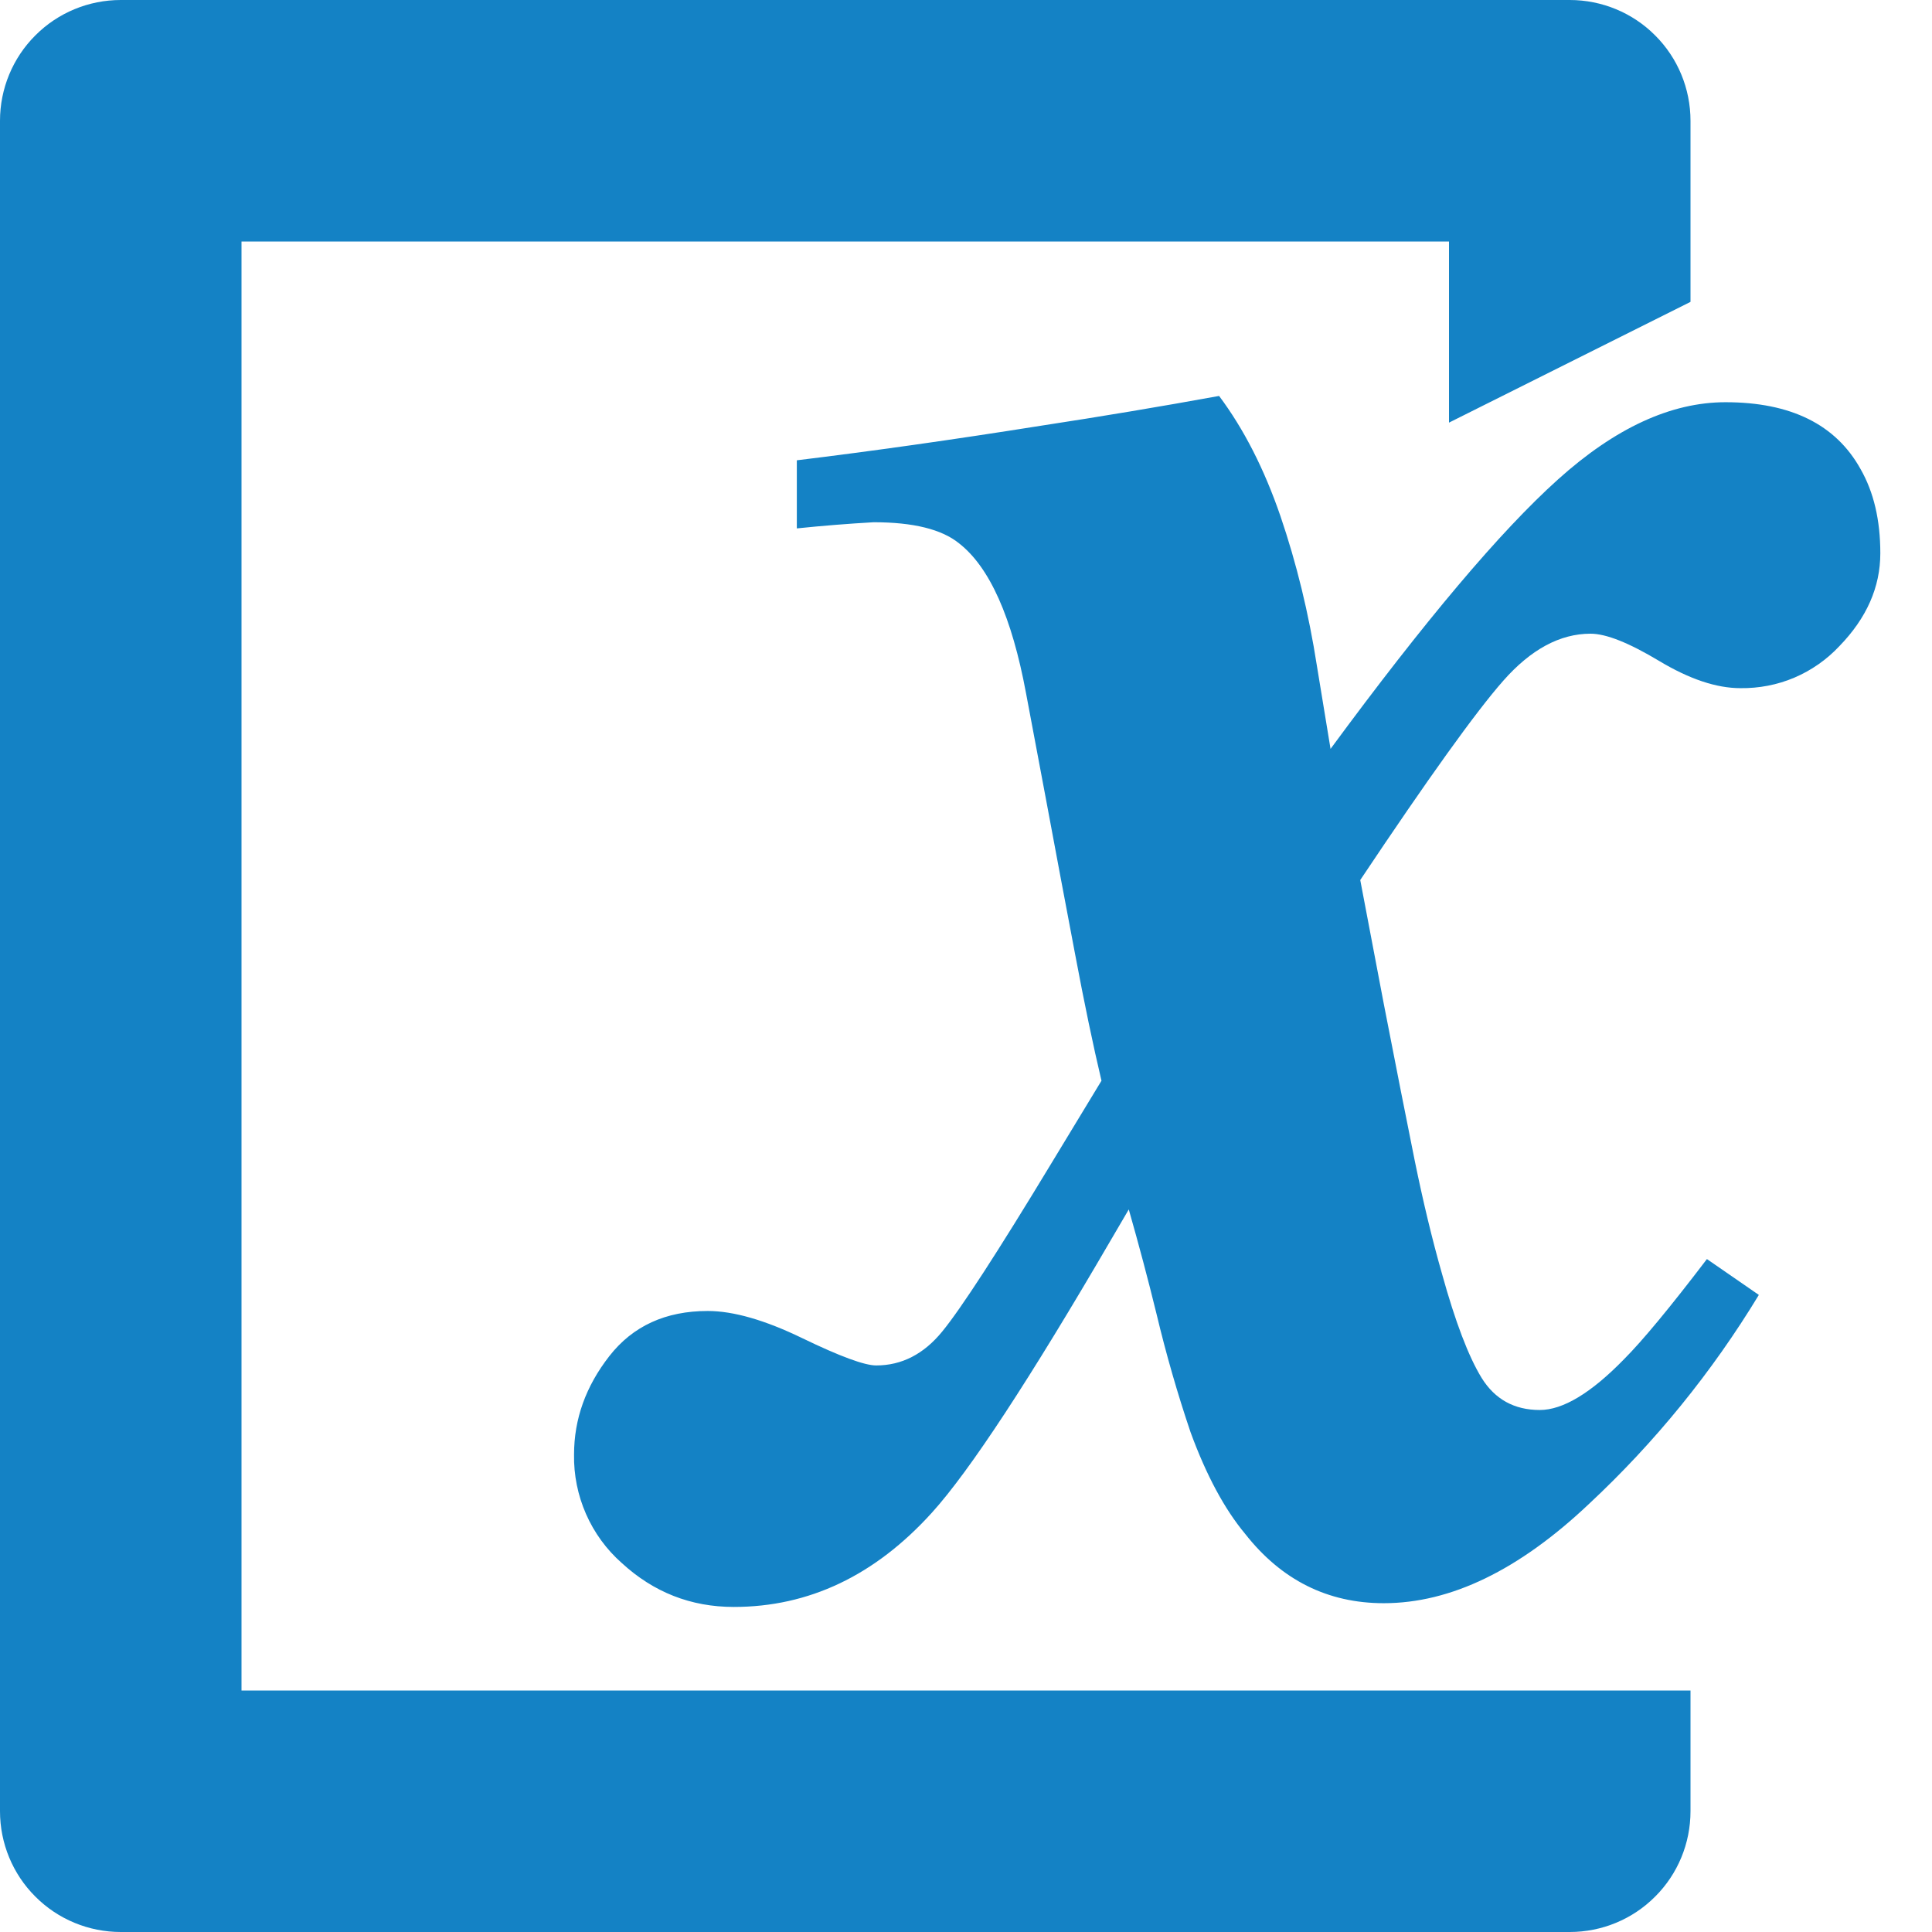 <svg width="16" height="16" viewBox="0 0 16 16" fill="none" xmlns="http://www.w3.org/2000/svg">
<path fill-rule="evenodd" clip-rule="evenodd" d="M14 2.5L12 3.5V2H2V14H14V15C14 15.265 13.895 15.52 13.707 15.707C13.52 15.895 13.265 16 13 16H1C0.735 16 0.48 15.895 0.293 15.707C0.105 15.52 0 15.265 0 15V1C0 0.735 0.105 0.48 0.293 0.293C0.48 0.105 0.735 0 1 0L13 0C13.265 0 13.52 0.105 13.707 0.293C13.895 0.48 14 0.735 14 1V2.5ZM11.019 6.202C11.799 5.142 12.426 4.399 12.901 3.972C13.376 3.544 13.839 3.331 14.29 3.331C14.83 3.331 15.203 3.515 15.408 3.884C15.518 4.076 15.572 4.308 15.572 4.582C15.572 4.862 15.459 5.118 15.233 5.351C15.128 5.463 15.001 5.552 14.86 5.612C14.719 5.672 14.566 5.701 14.413 5.699C14.215 5.699 13.991 5.624 13.741 5.474C13.491 5.324 13.302 5.248 13.172 5.248C12.919 5.248 12.678 5.378 12.449 5.638C12.22 5.898 11.826 6.448 11.265 7.288L11.46 8.314C11.562 8.84 11.648 9.273 11.716 9.611C11.785 9.949 11.86 10.262 11.942 10.549C12.052 10.946 12.161 11.233 12.27 11.411C12.38 11.588 12.54 11.677 12.752 11.677C12.943 11.677 13.176 11.537 13.449 11.257C13.599 11.107 13.829 10.83 14.136 10.427L14.566 10.724C14.178 11.364 13.704 11.947 13.157 12.457C12.579 13.003 12.014 13.277 11.46 13.277C10.995 13.277 10.612 13.085 10.312 12.703C10.141 12.498 9.99 12.217 9.86 11.862C9.751 11.54 9.657 11.213 9.578 10.882C9.507 10.592 9.43 10.303 9.348 10.016L9.204 10.262C8.527 11.424 8.032 12.18 7.717 12.528C7.246 13.048 6.699 13.308 6.077 13.308C5.721 13.308 5.412 13.186 5.149 12.944C5.022 12.832 4.921 12.693 4.853 12.538C4.785 12.383 4.751 12.215 4.754 12.046C4.754 11.752 4.851 11.481 5.046 11.231C5.241 10.981 5.513 10.857 5.861 10.857C6.073 10.857 6.335 10.932 6.646 11.083C6.956 11.233 7.16 11.308 7.256 11.308C7.468 11.308 7.651 11.214 7.804 11.026C7.958 10.838 8.261 10.372 8.712 9.626L9.122 8.95C9.054 8.663 8.98 8.31 8.902 7.894C8.823 7.477 8.742 7.049 8.661 6.612L8.497 5.74C8.38 5.111 8.196 4.698 7.943 4.5C7.799 4.383 7.563 4.325 7.235 4.325C7.023 4.337 6.811 4.354 6.599 4.376V3.812C7.215 3.737 7.889 3.642 8.625 3.525C9.116 3.45 9.607 3.368 10.096 3.279C10.301 3.553 10.47 3.884 10.604 4.274C10.737 4.664 10.838 5.077 10.906 5.514L11.019 6.202V6.202Z" fill="#1482C5"/>
</svg>
